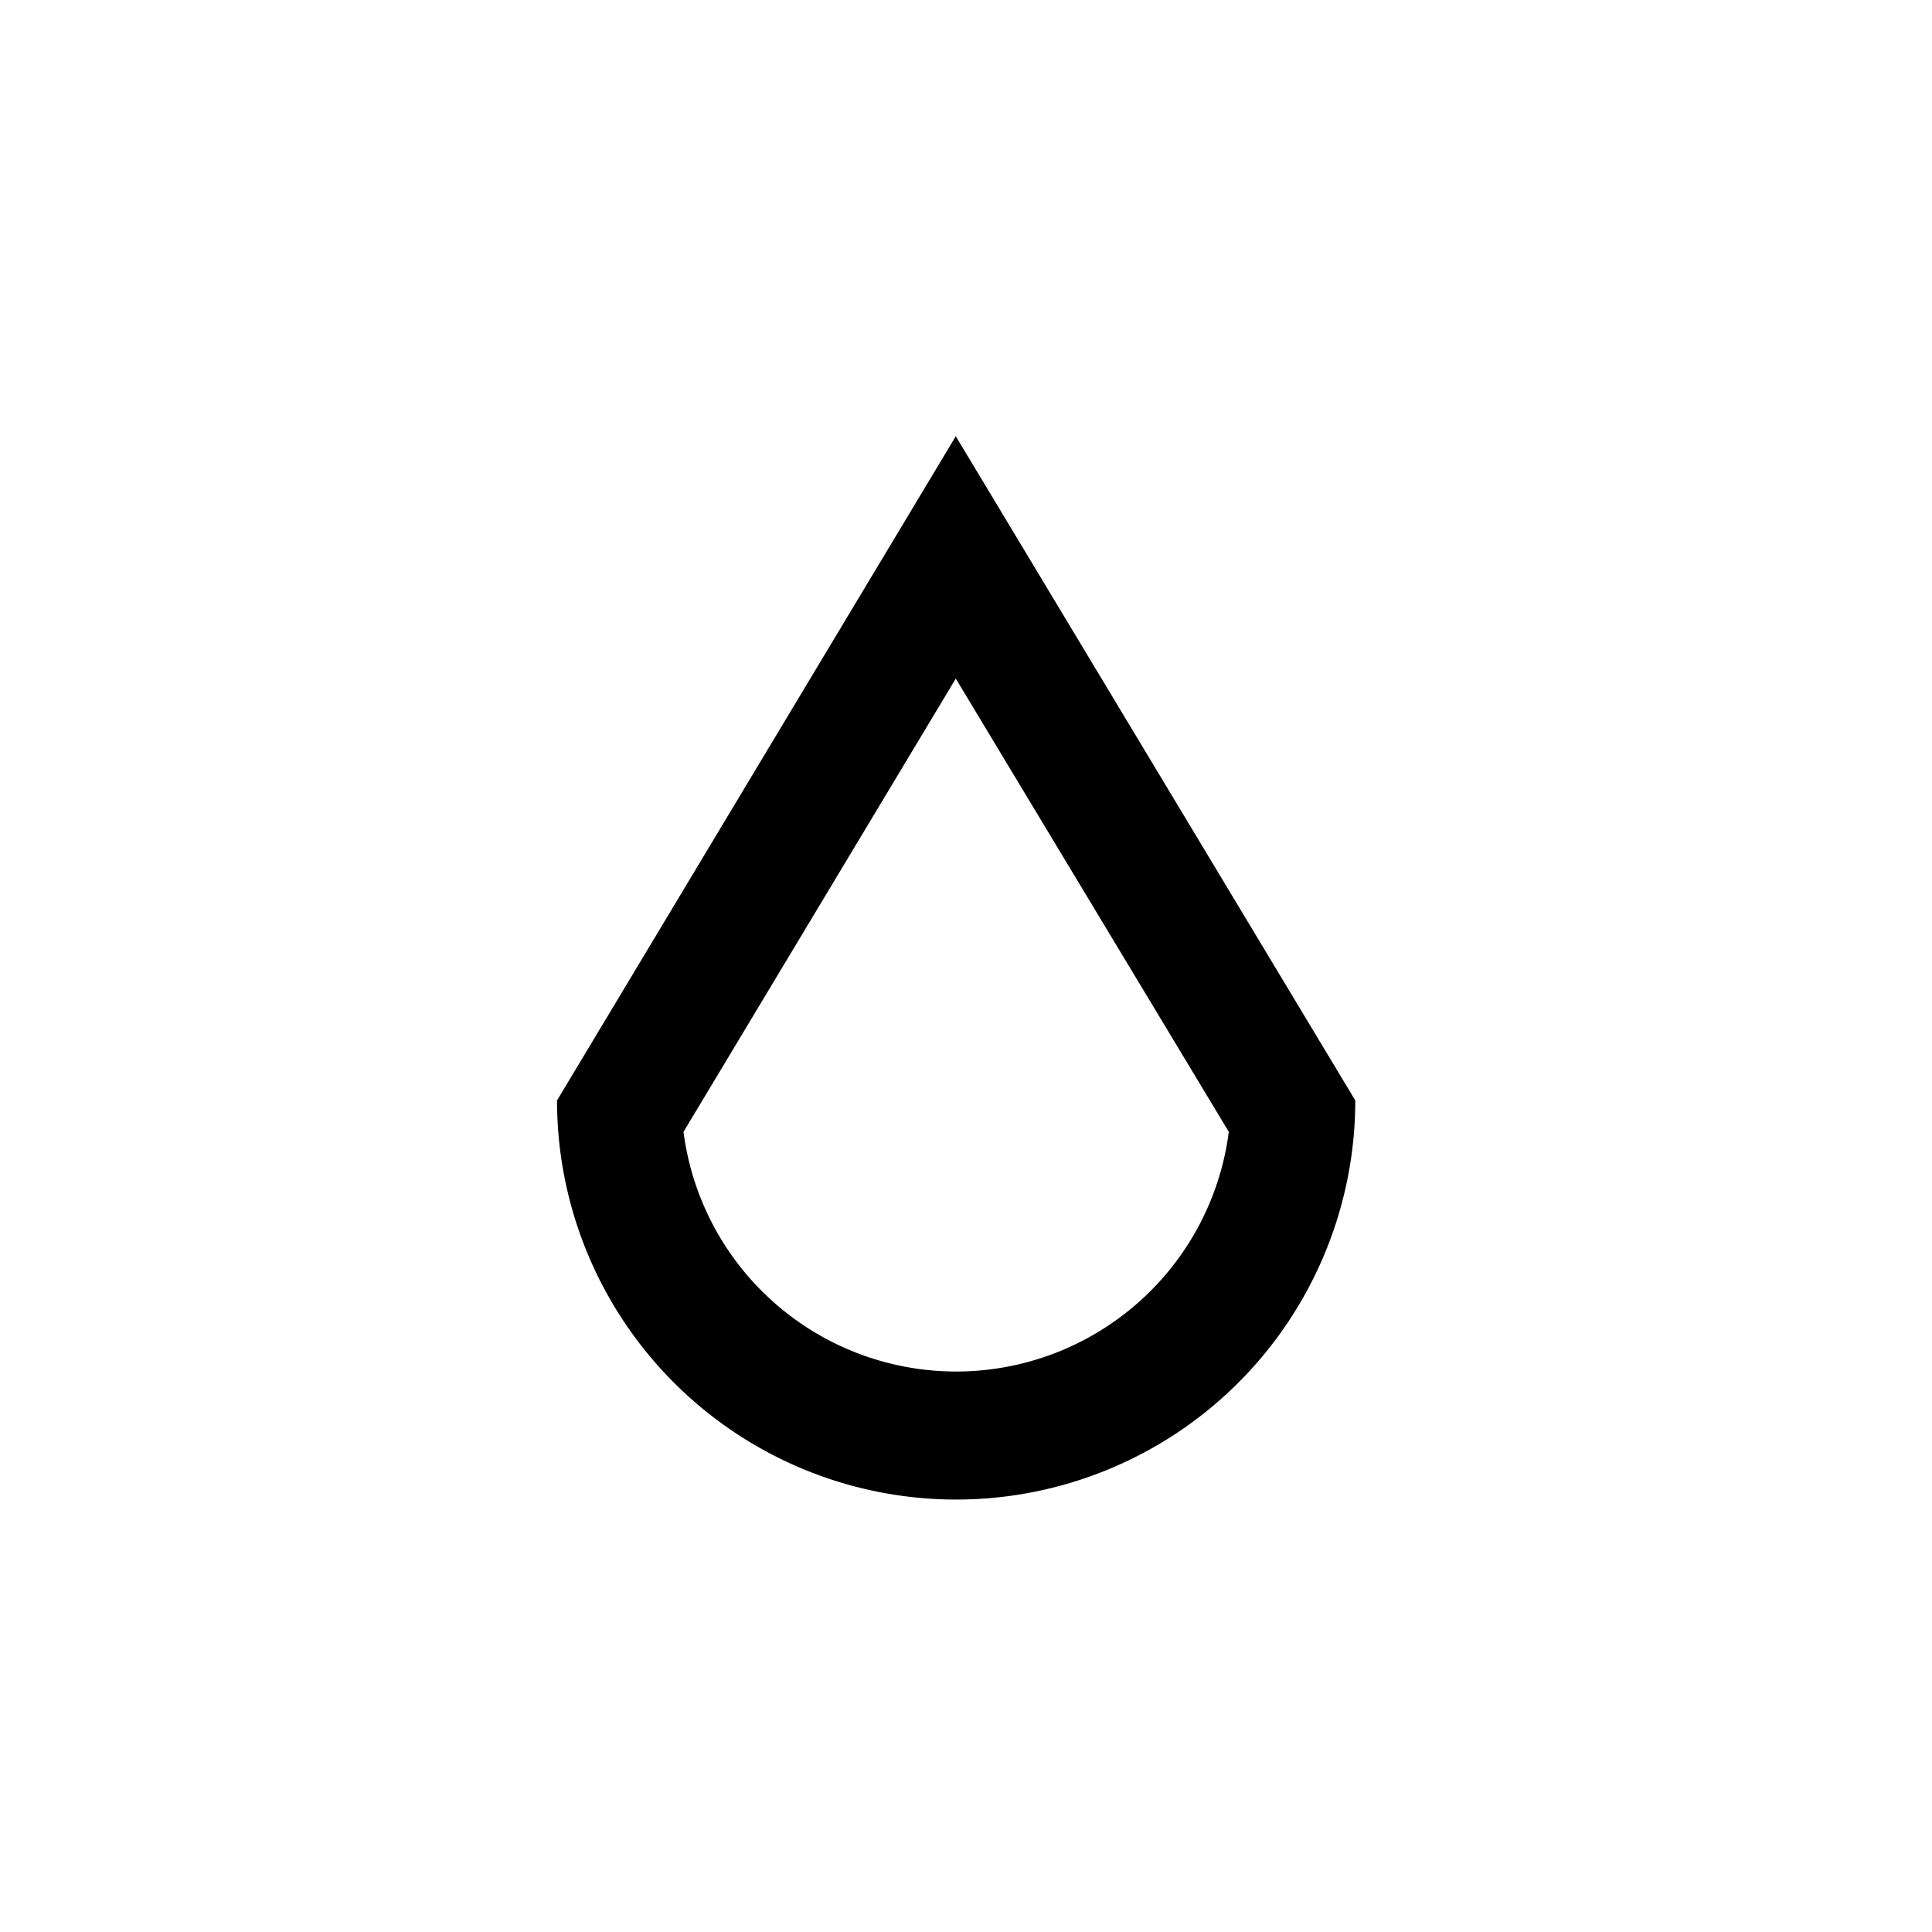 <svg xmlns="http://www.w3.org/2000/svg" viewBox="0 0 510.2 510.2"><path d="M252.4 179.2l72.1 119.7a72.6 72.6 0 0 1-144 0l71.9-119.7m0-64L147.1 290.6a105.4 105.4 0 0 0 210.8 0L252.4 115.2z"></path></svg>